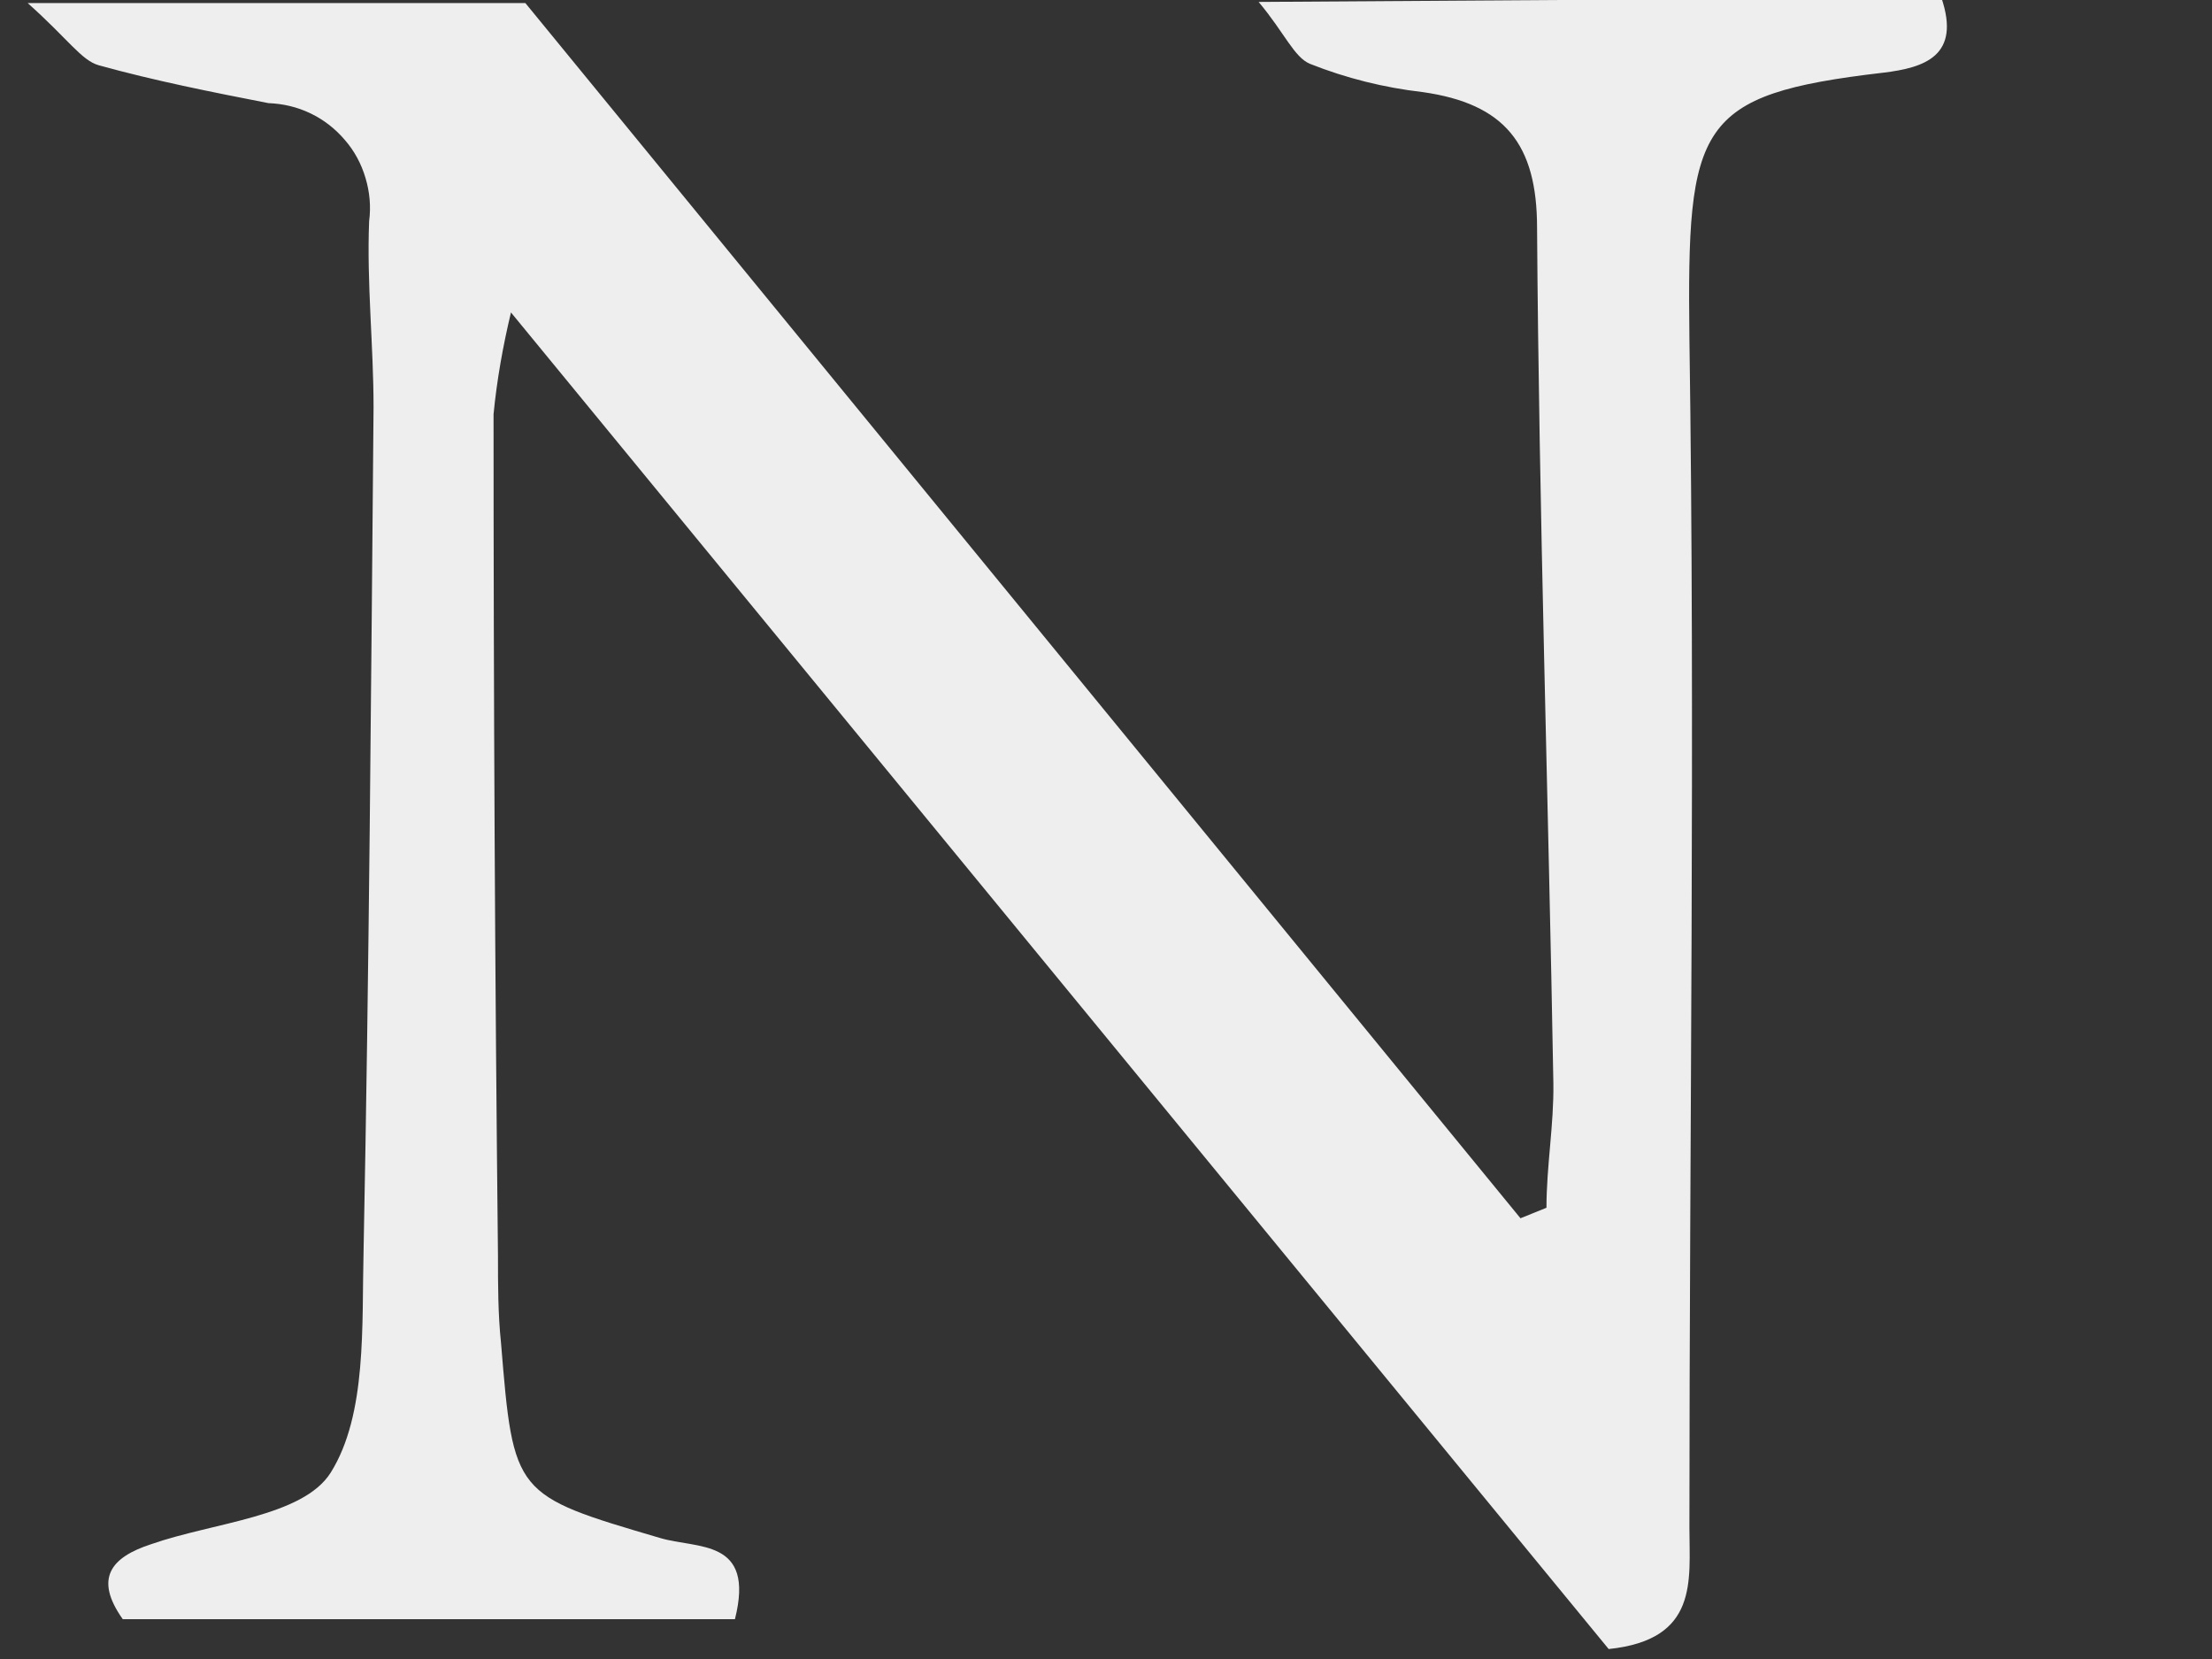 <?xml version="1.0" encoding="UTF-8" standalone="no"?><svg width='8' height='6' viewBox='0 0 8 6' fill='none' xmlns='http://www.w3.org/2000/svg'>
<rect x="0" y="0" width="8" height="6" fill="#333333" stroke="none"/>
<path d='M7.021 -0.009C7.093 0.202 6.961 0.245 6.81 0.263C6.135 0.342 6.101 0.449 6.11 1.224C6.131 2.659 6.11 4.094 6.11 5.526C6.11 5.717 6.144 5.93 5.818 5.964L1.848 1.13C1.819 1.251 1.797 1.374 1.785 1.498C1.785 2.513 1.79 3.528 1.801 4.543C1.801 4.646 1.801 4.752 1.812 4.857C1.857 5.407 1.859 5.407 2.386 5.562C2.521 5.603 2.732 5.562 2.658 5.856H0.444C0.339 5.708 0.402 5.632 0.546 5.585C0.771 5.506 1.095 5.486 1.196 5.326C1.328 5.115 1.308 4.794 1.315 4.518C1.335 3.503 1.342 2.497 1.351 1.473C1.351 1.249 1.326 1.024 1.335 0.8C1.342 0.747 1.337 0.694 1.322 0.644C1.307 0.593 1.282 0.546 1.247 0.506C1.213 0.466 1.171 0.433 1.123 0.41C1.075 0.387 1.024 0.375 0.971 0.373C0.766 0.333 0.559 0.292 0.357 0.236C0.294 0.218 0.247 0.142 0.1 0.011H1.9L5.499 4.406L5.593 4.368C5.593 4.217 5.62 4.069 5.618 3.918C5.6 2.888 5.566 1.855 5.559 0.824C5.559 0.521 5.442 0.375 5.145 0.333C5.006 0.317 4.869 0.283 4.738 0.231C4.68 0.207 4.646 0.119 4.552 0.007L7.021 -0.009Z' fill='#EEEEEE'/>
</svg>
